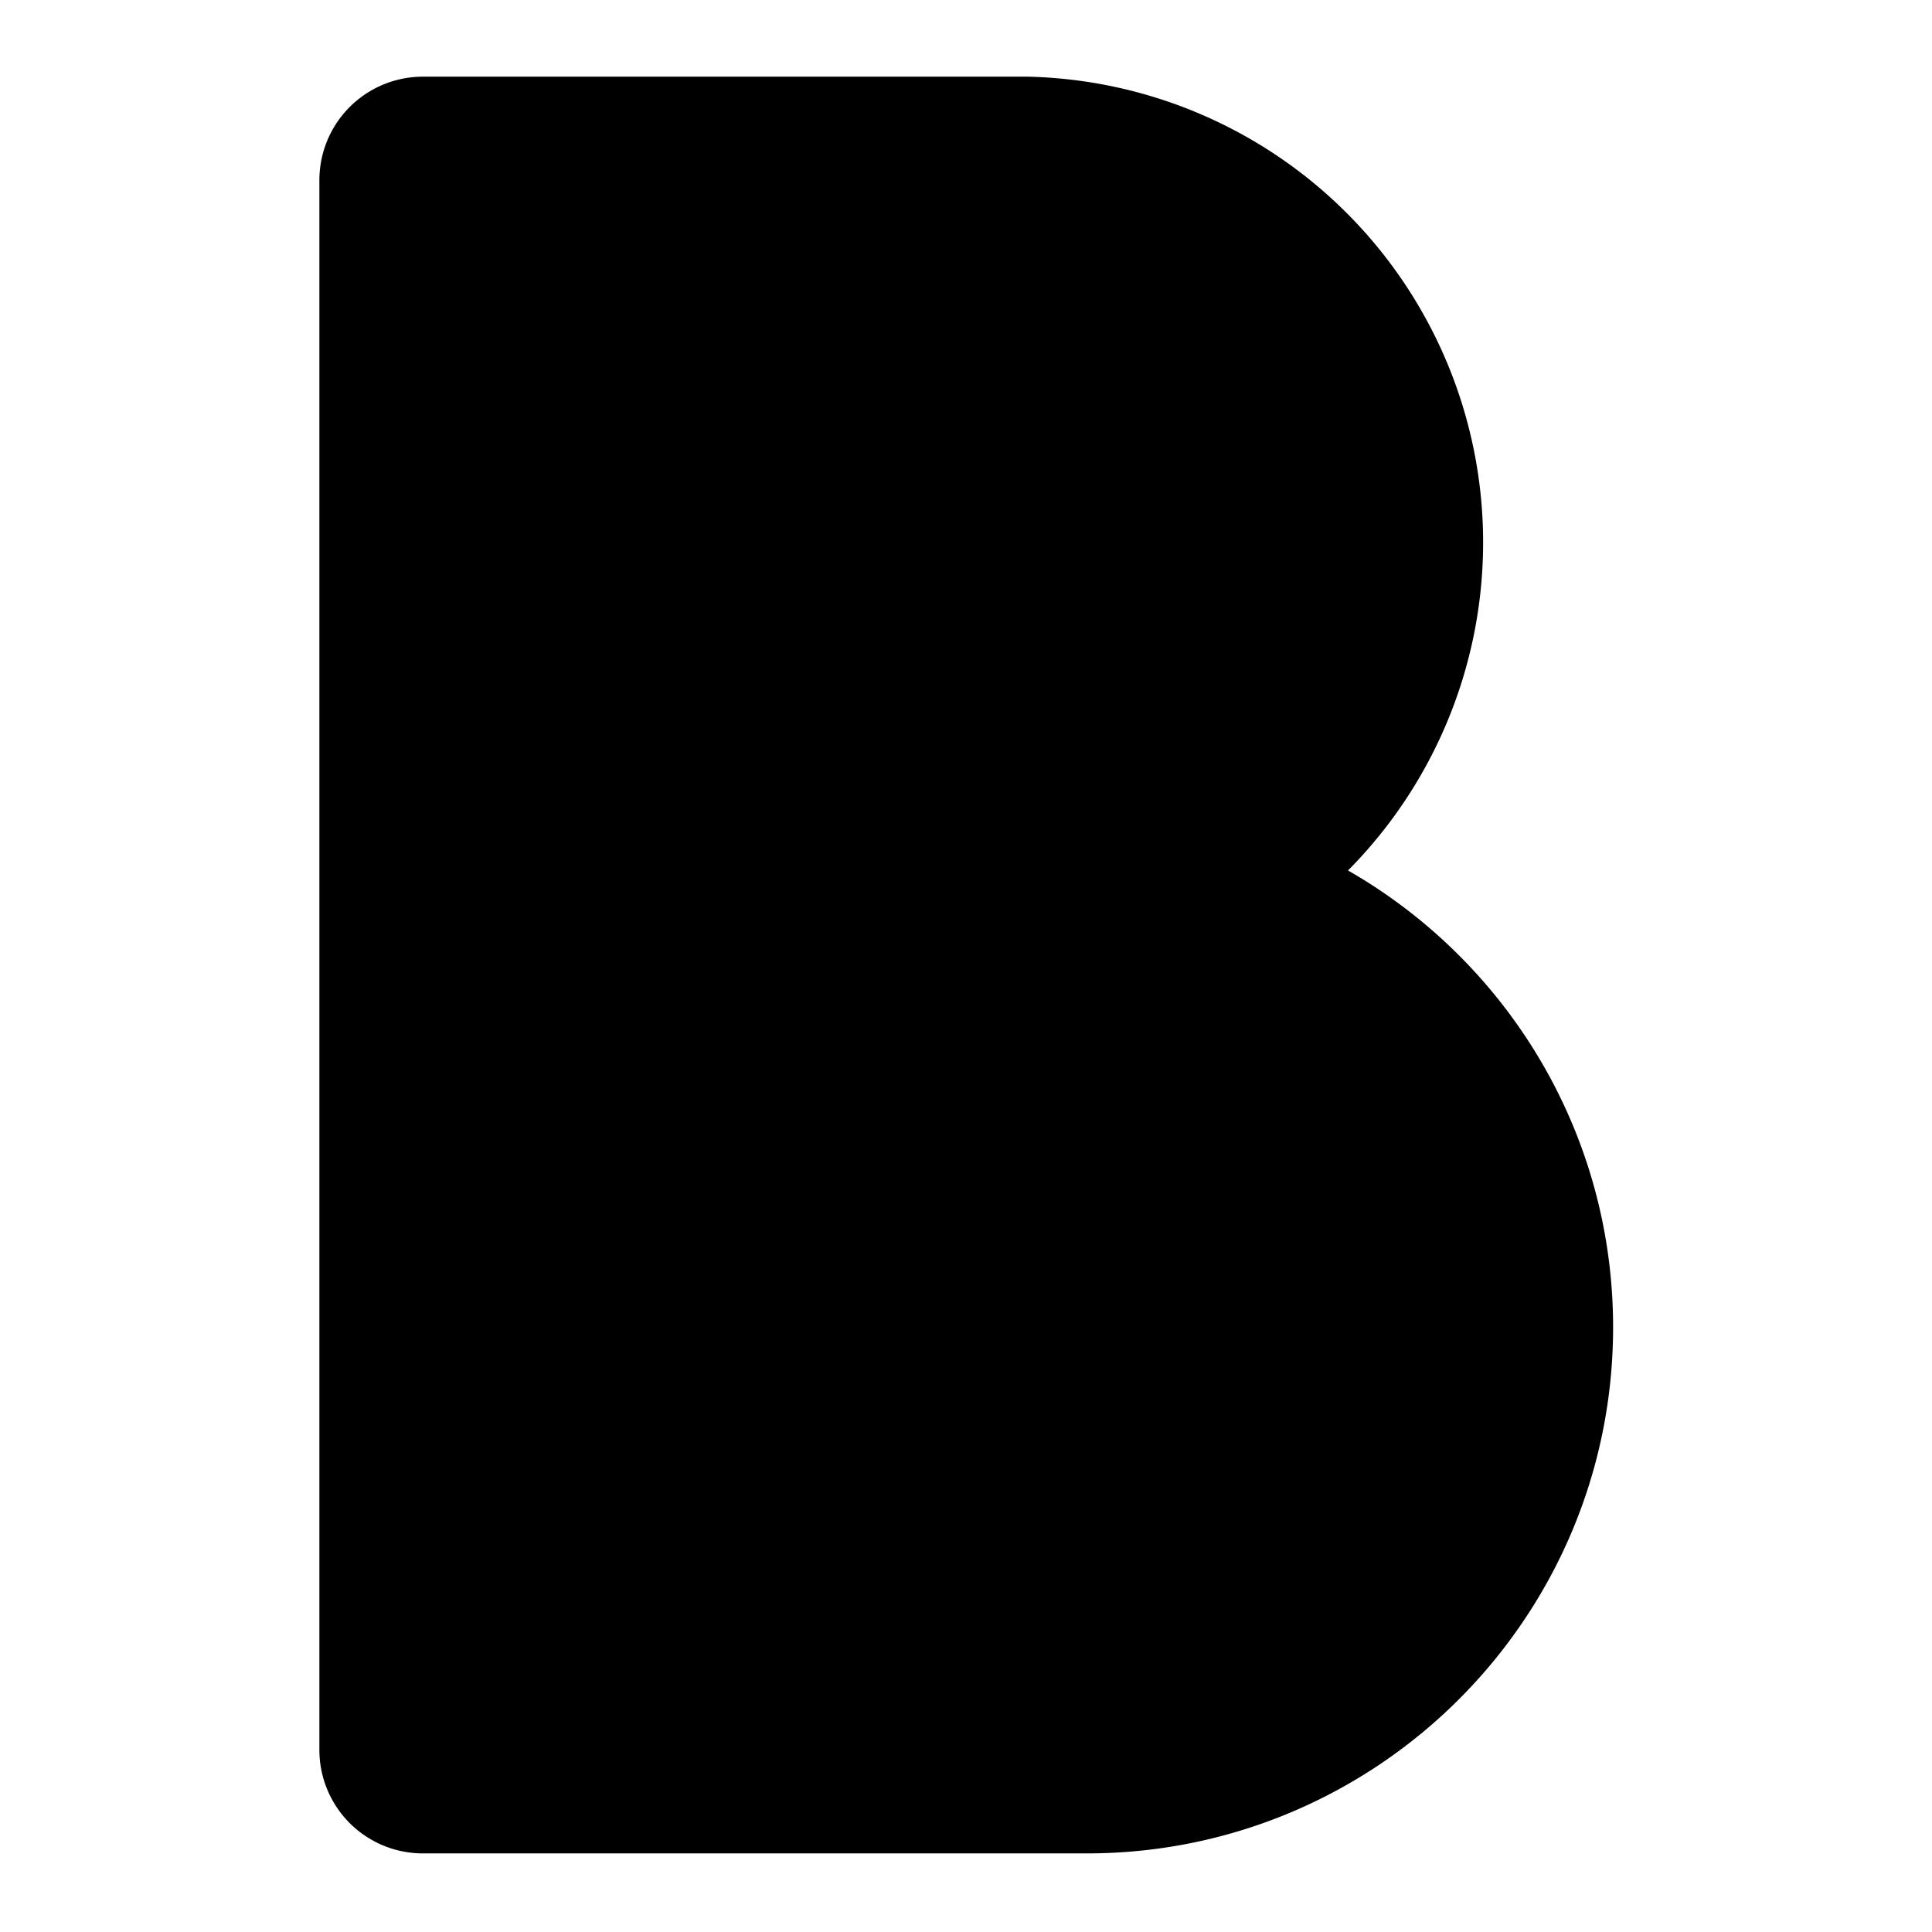 <svg xmlns="http://www.w3.org/2000/svg" viewBox="0 0 16 16"><path stroke="currentColor" stroke-linecap="round" stroke-linejoin="round" stroke-width="1.714" d="M3.502 1.492h5a3.001 3.001 0 0 1 0 6h-5zM3.502 7.492h5.5c1.932 0 3.5 1.568 3.5 3.5s-1.568 3.5-3.5 3.5h-5.5z"/></svg>